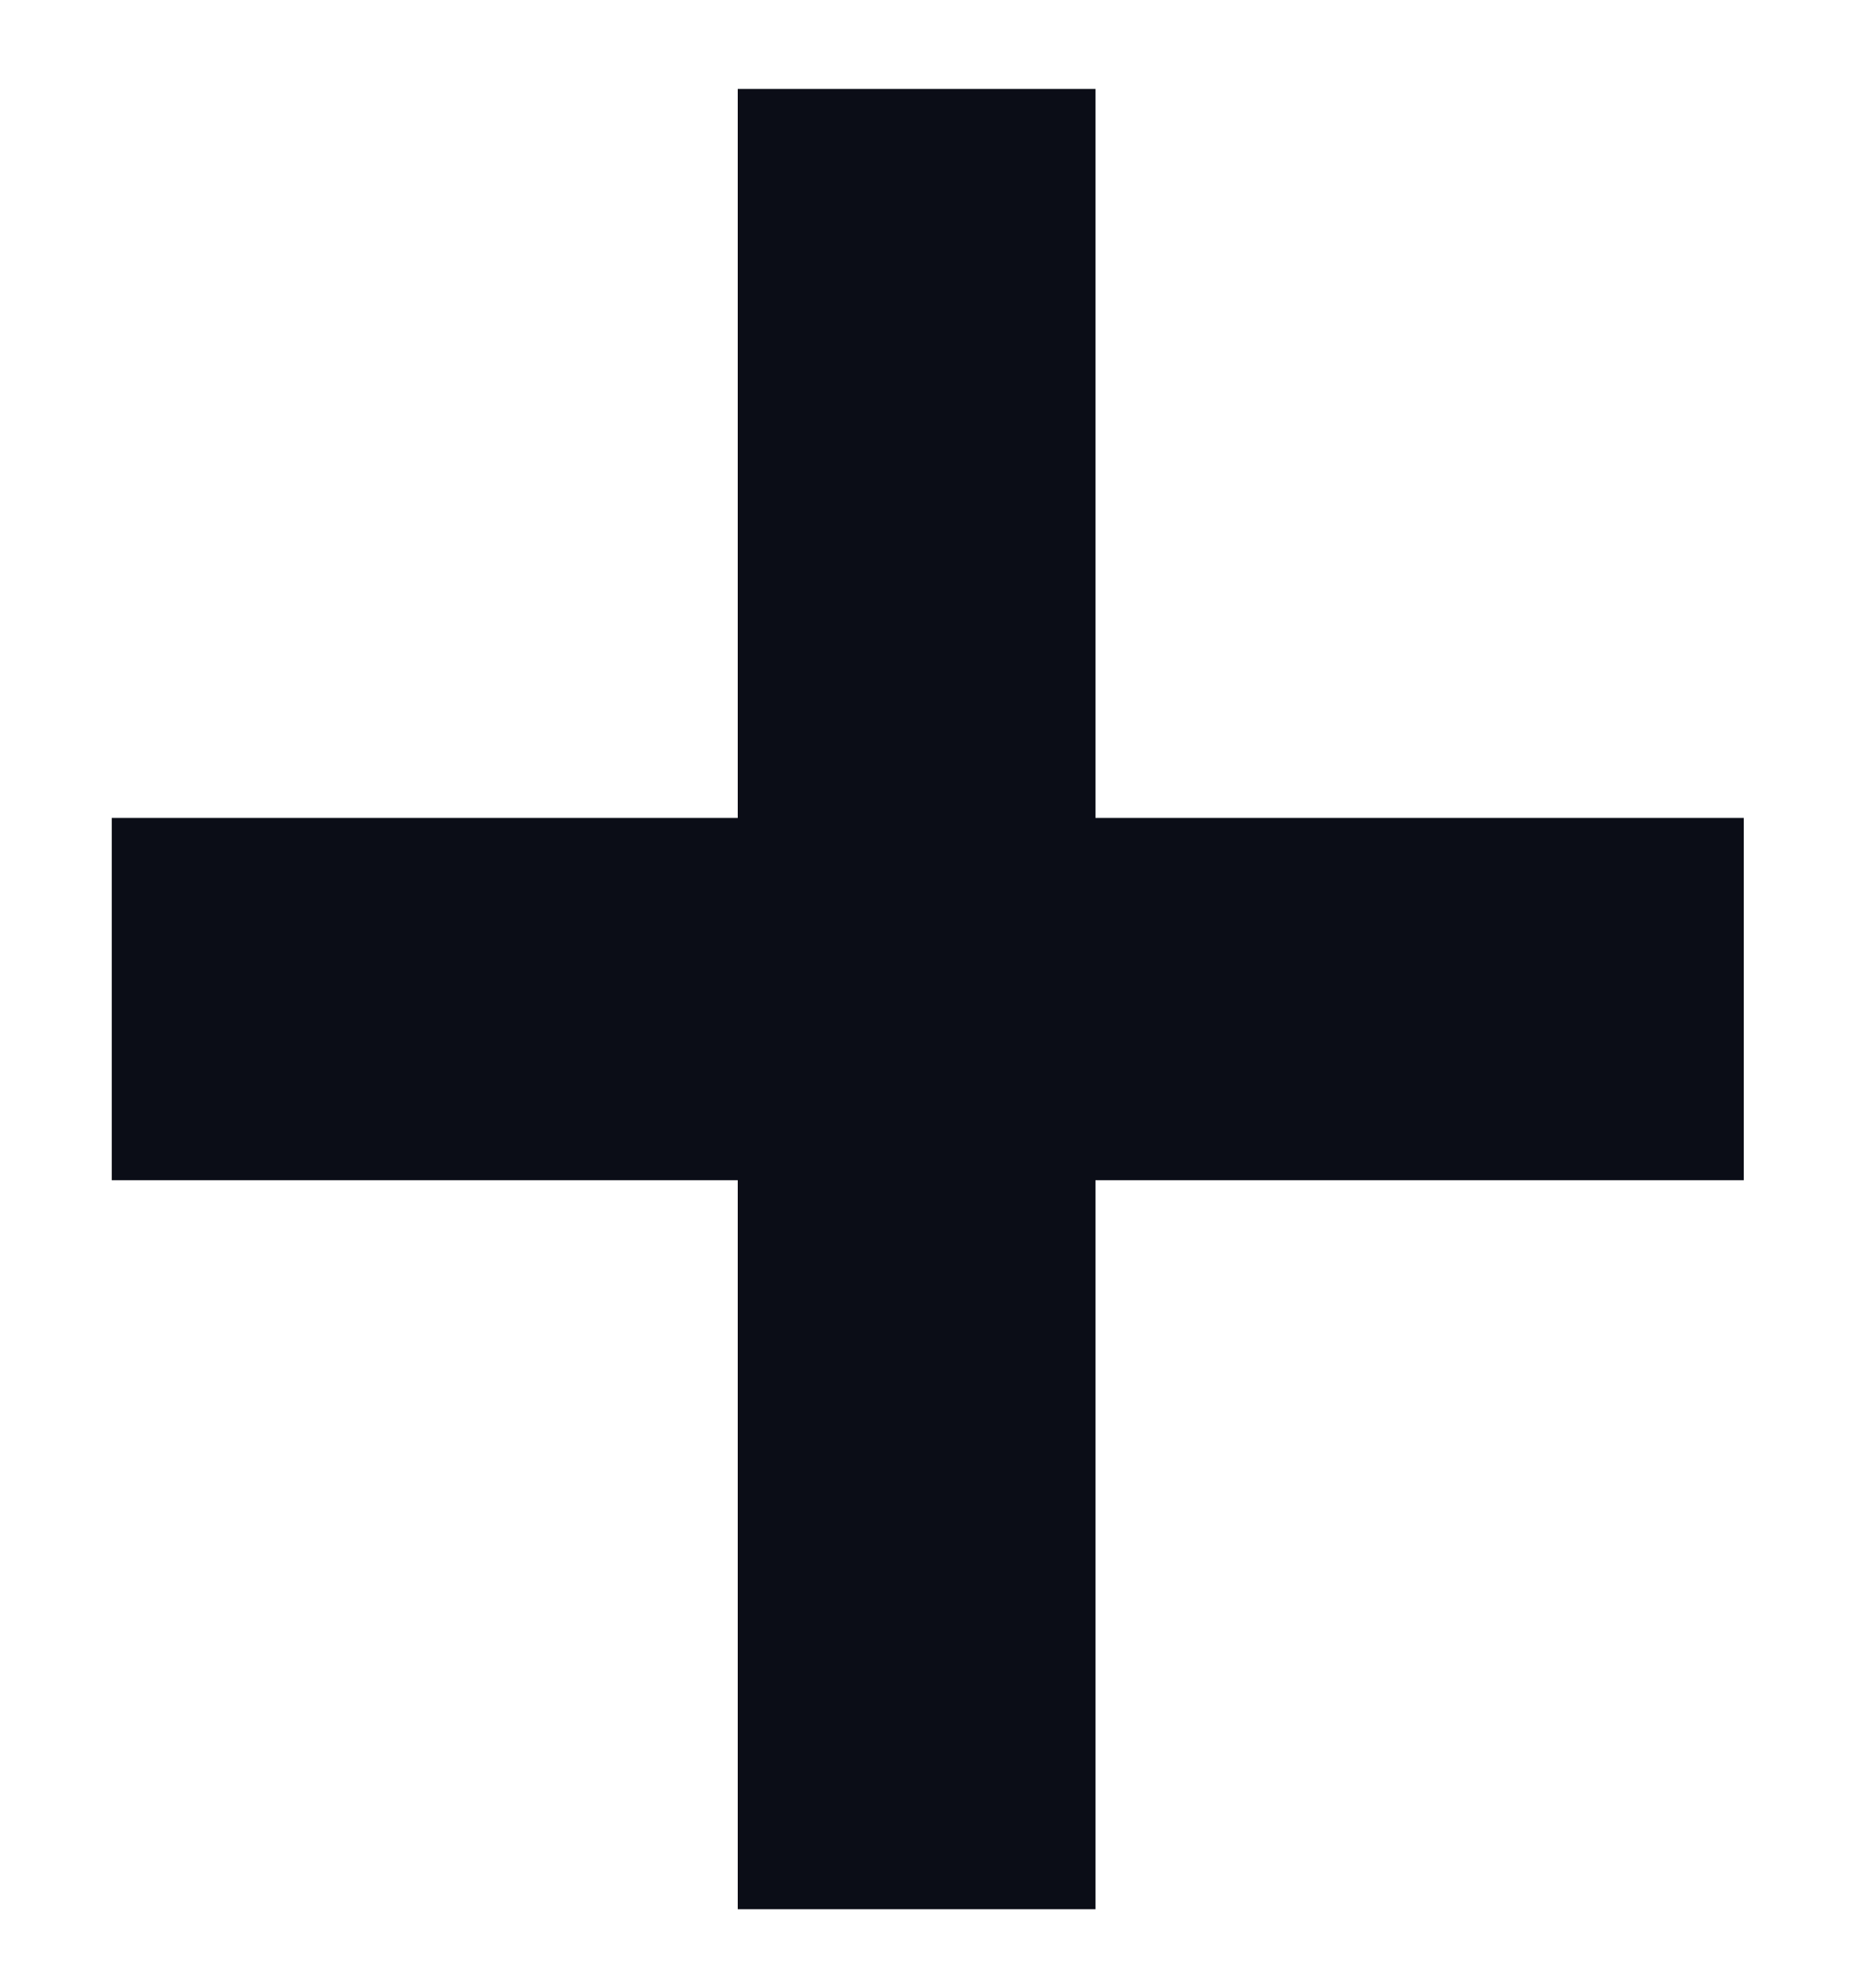 <svg width="15" height="16" viewBox="0 0 15 16" fill="none" xmlns="http://www.w3.org/2000/svg">
<path d="M5.94 15.368V9.5H0.9V6.584H5.94V0.716H8.82V6.584H14.04V9.5H8.82V15.368H5.94Z" fill="#0B0D17"/>
</svg>
